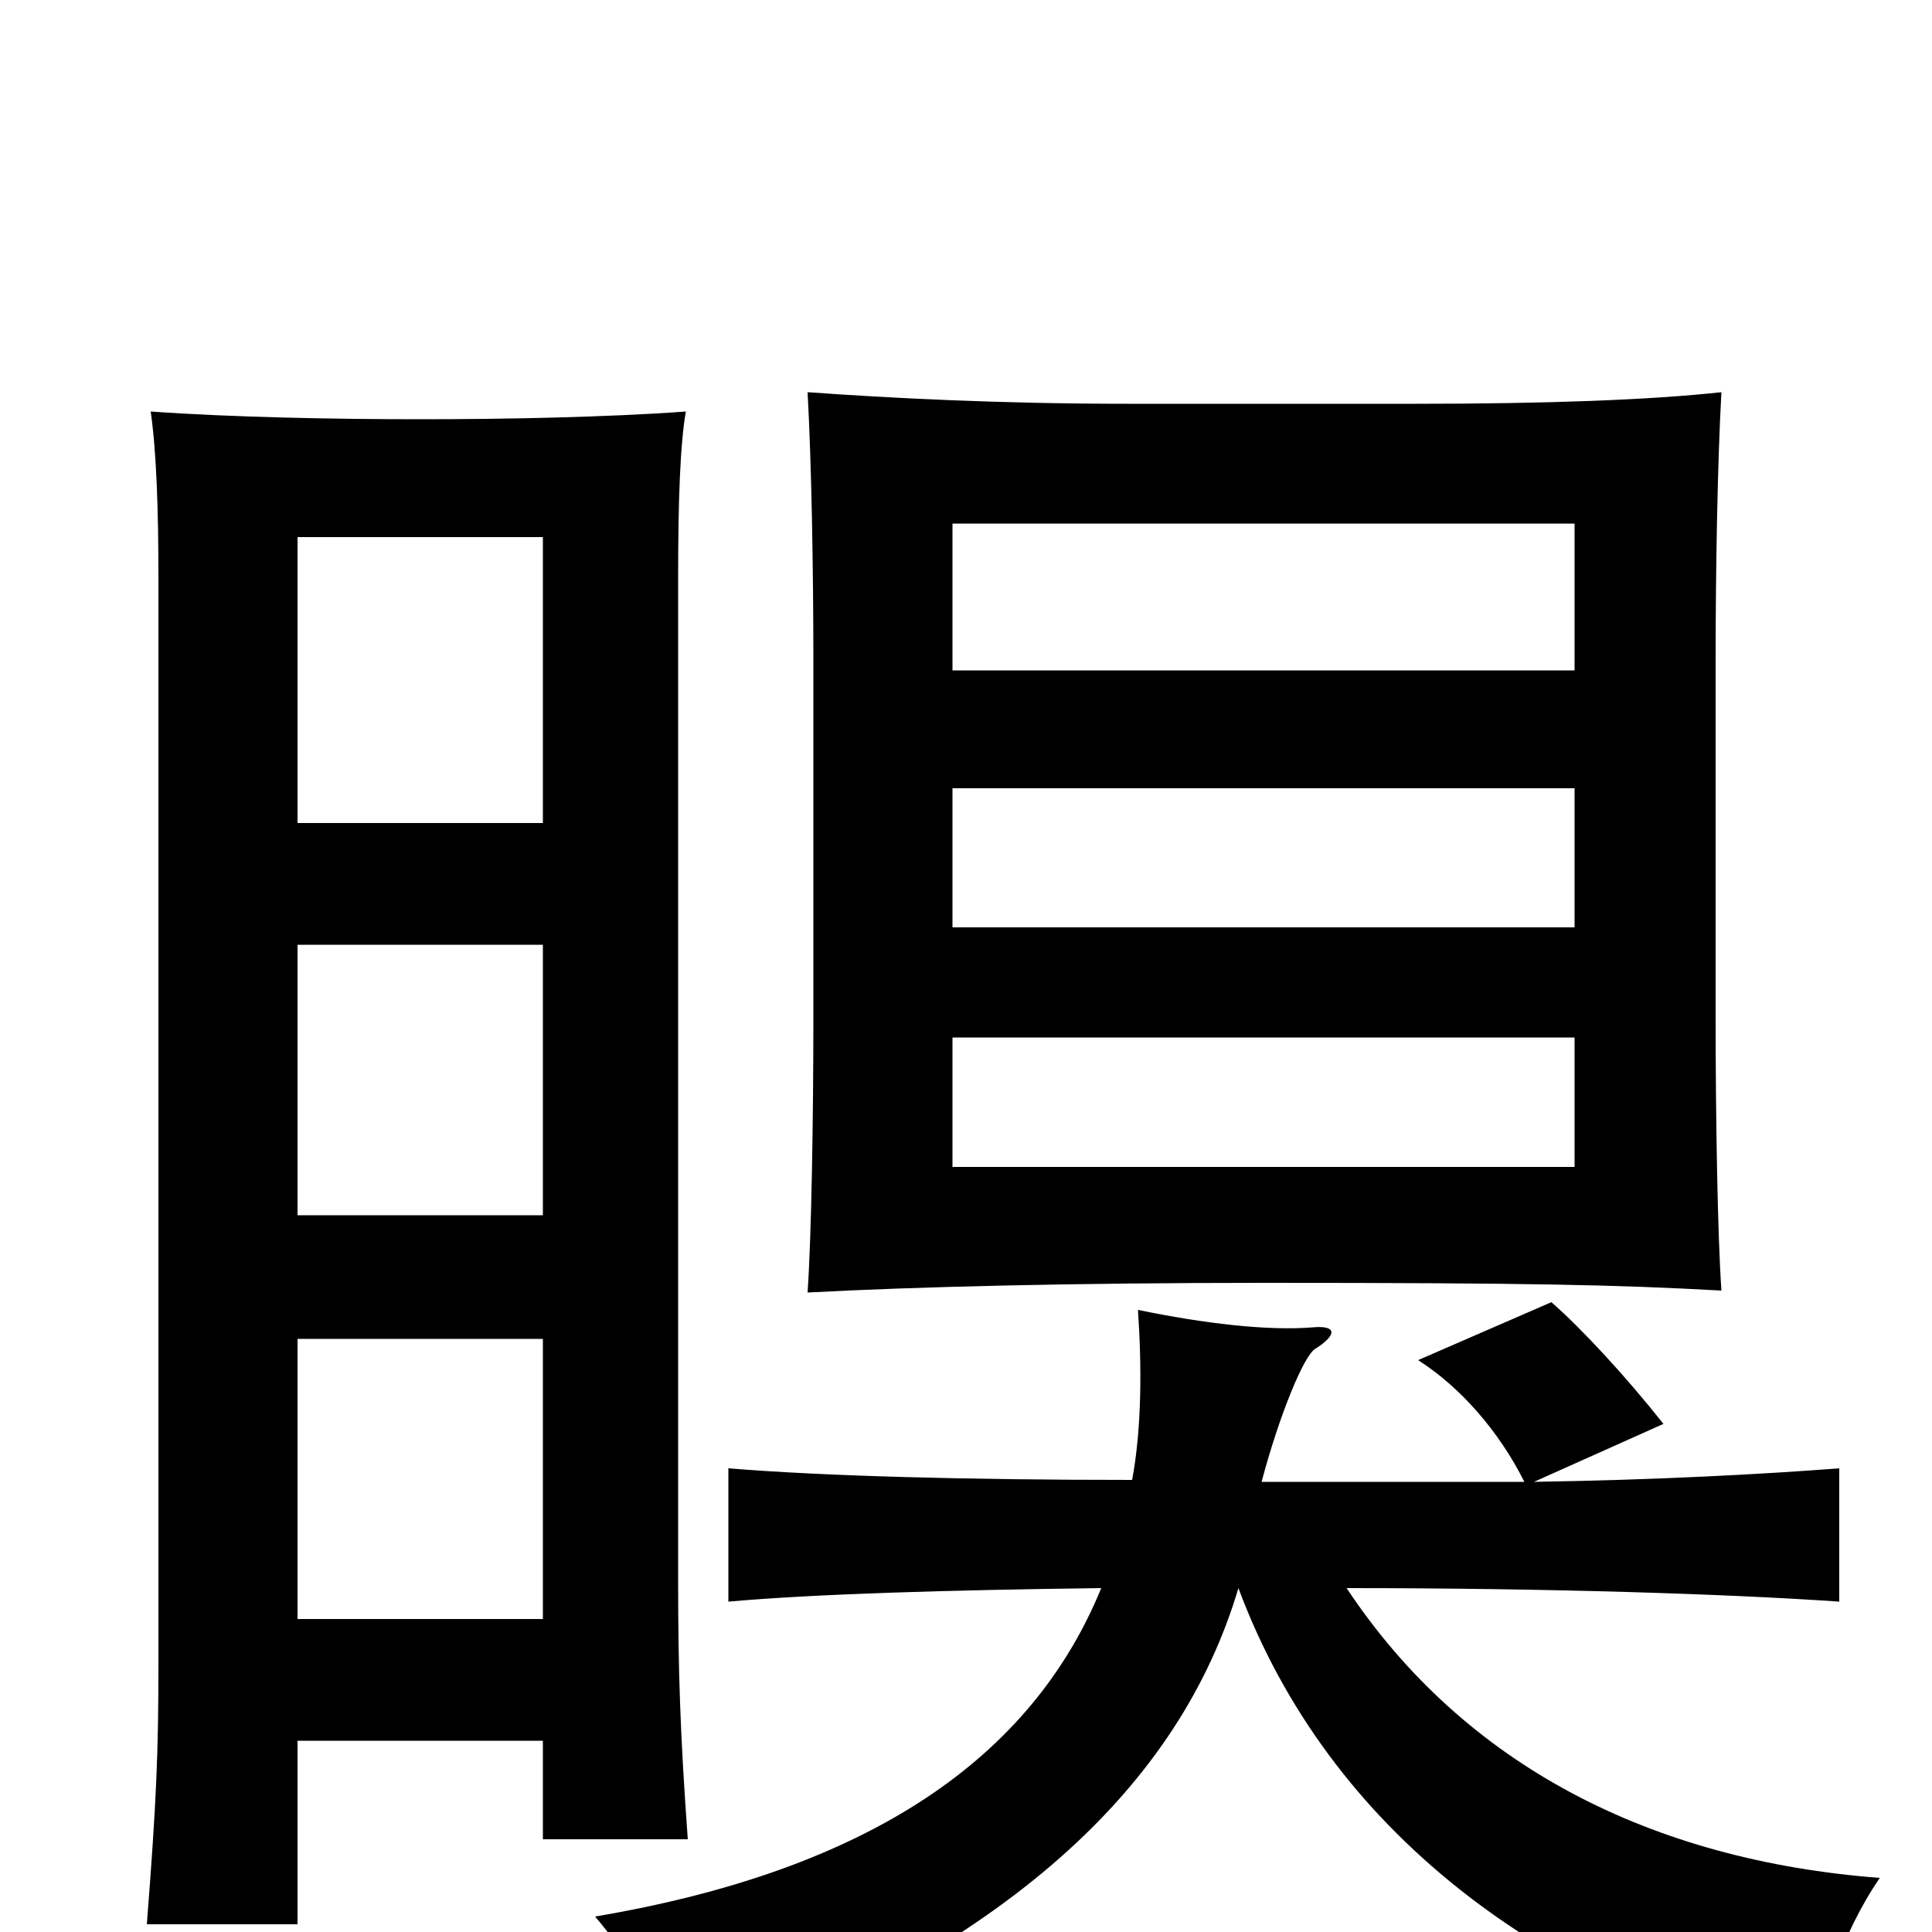 <svg xmlns="http://www.w3.org/2000/svg" viewBox="0 -1000 1000 1000">
	<path fill="#000000" d="M493 -463H815V-396H493ZM584 -791C517 -791 460 -794 418 -797C420 -761 421 -706 421 -658V-473C421 -421 420 -360 418 -331C474 -334 556 -336 654 -336C792 -336 837 -335 891 -332C889 -361 888 -422 888 -473V-658C888 -706 889 -761 891 -797C854 -793 801 -791 733 -791ZM493 -592H815V-520H493ZM815 -729V-653H493V-729ZM154 -574V-722H281V-574ZM154 -371V-511H281V-371ZM281 -99V-48H356C352 -103 351 -136 351 -182V-701C351 -740 352 -770 355 -787C314 -784 261 -783 217 -783C174 -783 120 -784 78 -787C81 -766 82 -736 82 -701V-139C82 -93 81 -68 76 -4H154V-99ZM154 -162V-307H281V-162ZM641 -178C688 -52 799 30 939 65C941 39 953 1 973 -28C855 -37 758 -86 697 -178C801 -178 894 -175 952 -171V-240C913 -237 858 -234 794 -233L861 -263C842 -287 819 -312 803 -326L734 -296C756 -282 776 -259 789 -233H653C662 -267 675 -299 681 -302C692 -309 692 -314 680 -313C656 -311 623 -315 589 -322C591 -293 591 -261 586 -234C500 -234 426 -236 377 -240V-171C422 -175 491 -177 570 -178C534 -90 450 -32 308 -8C327 14 341 41 349 72C523 9 611 -77 641 -178Z"/>
</svg>